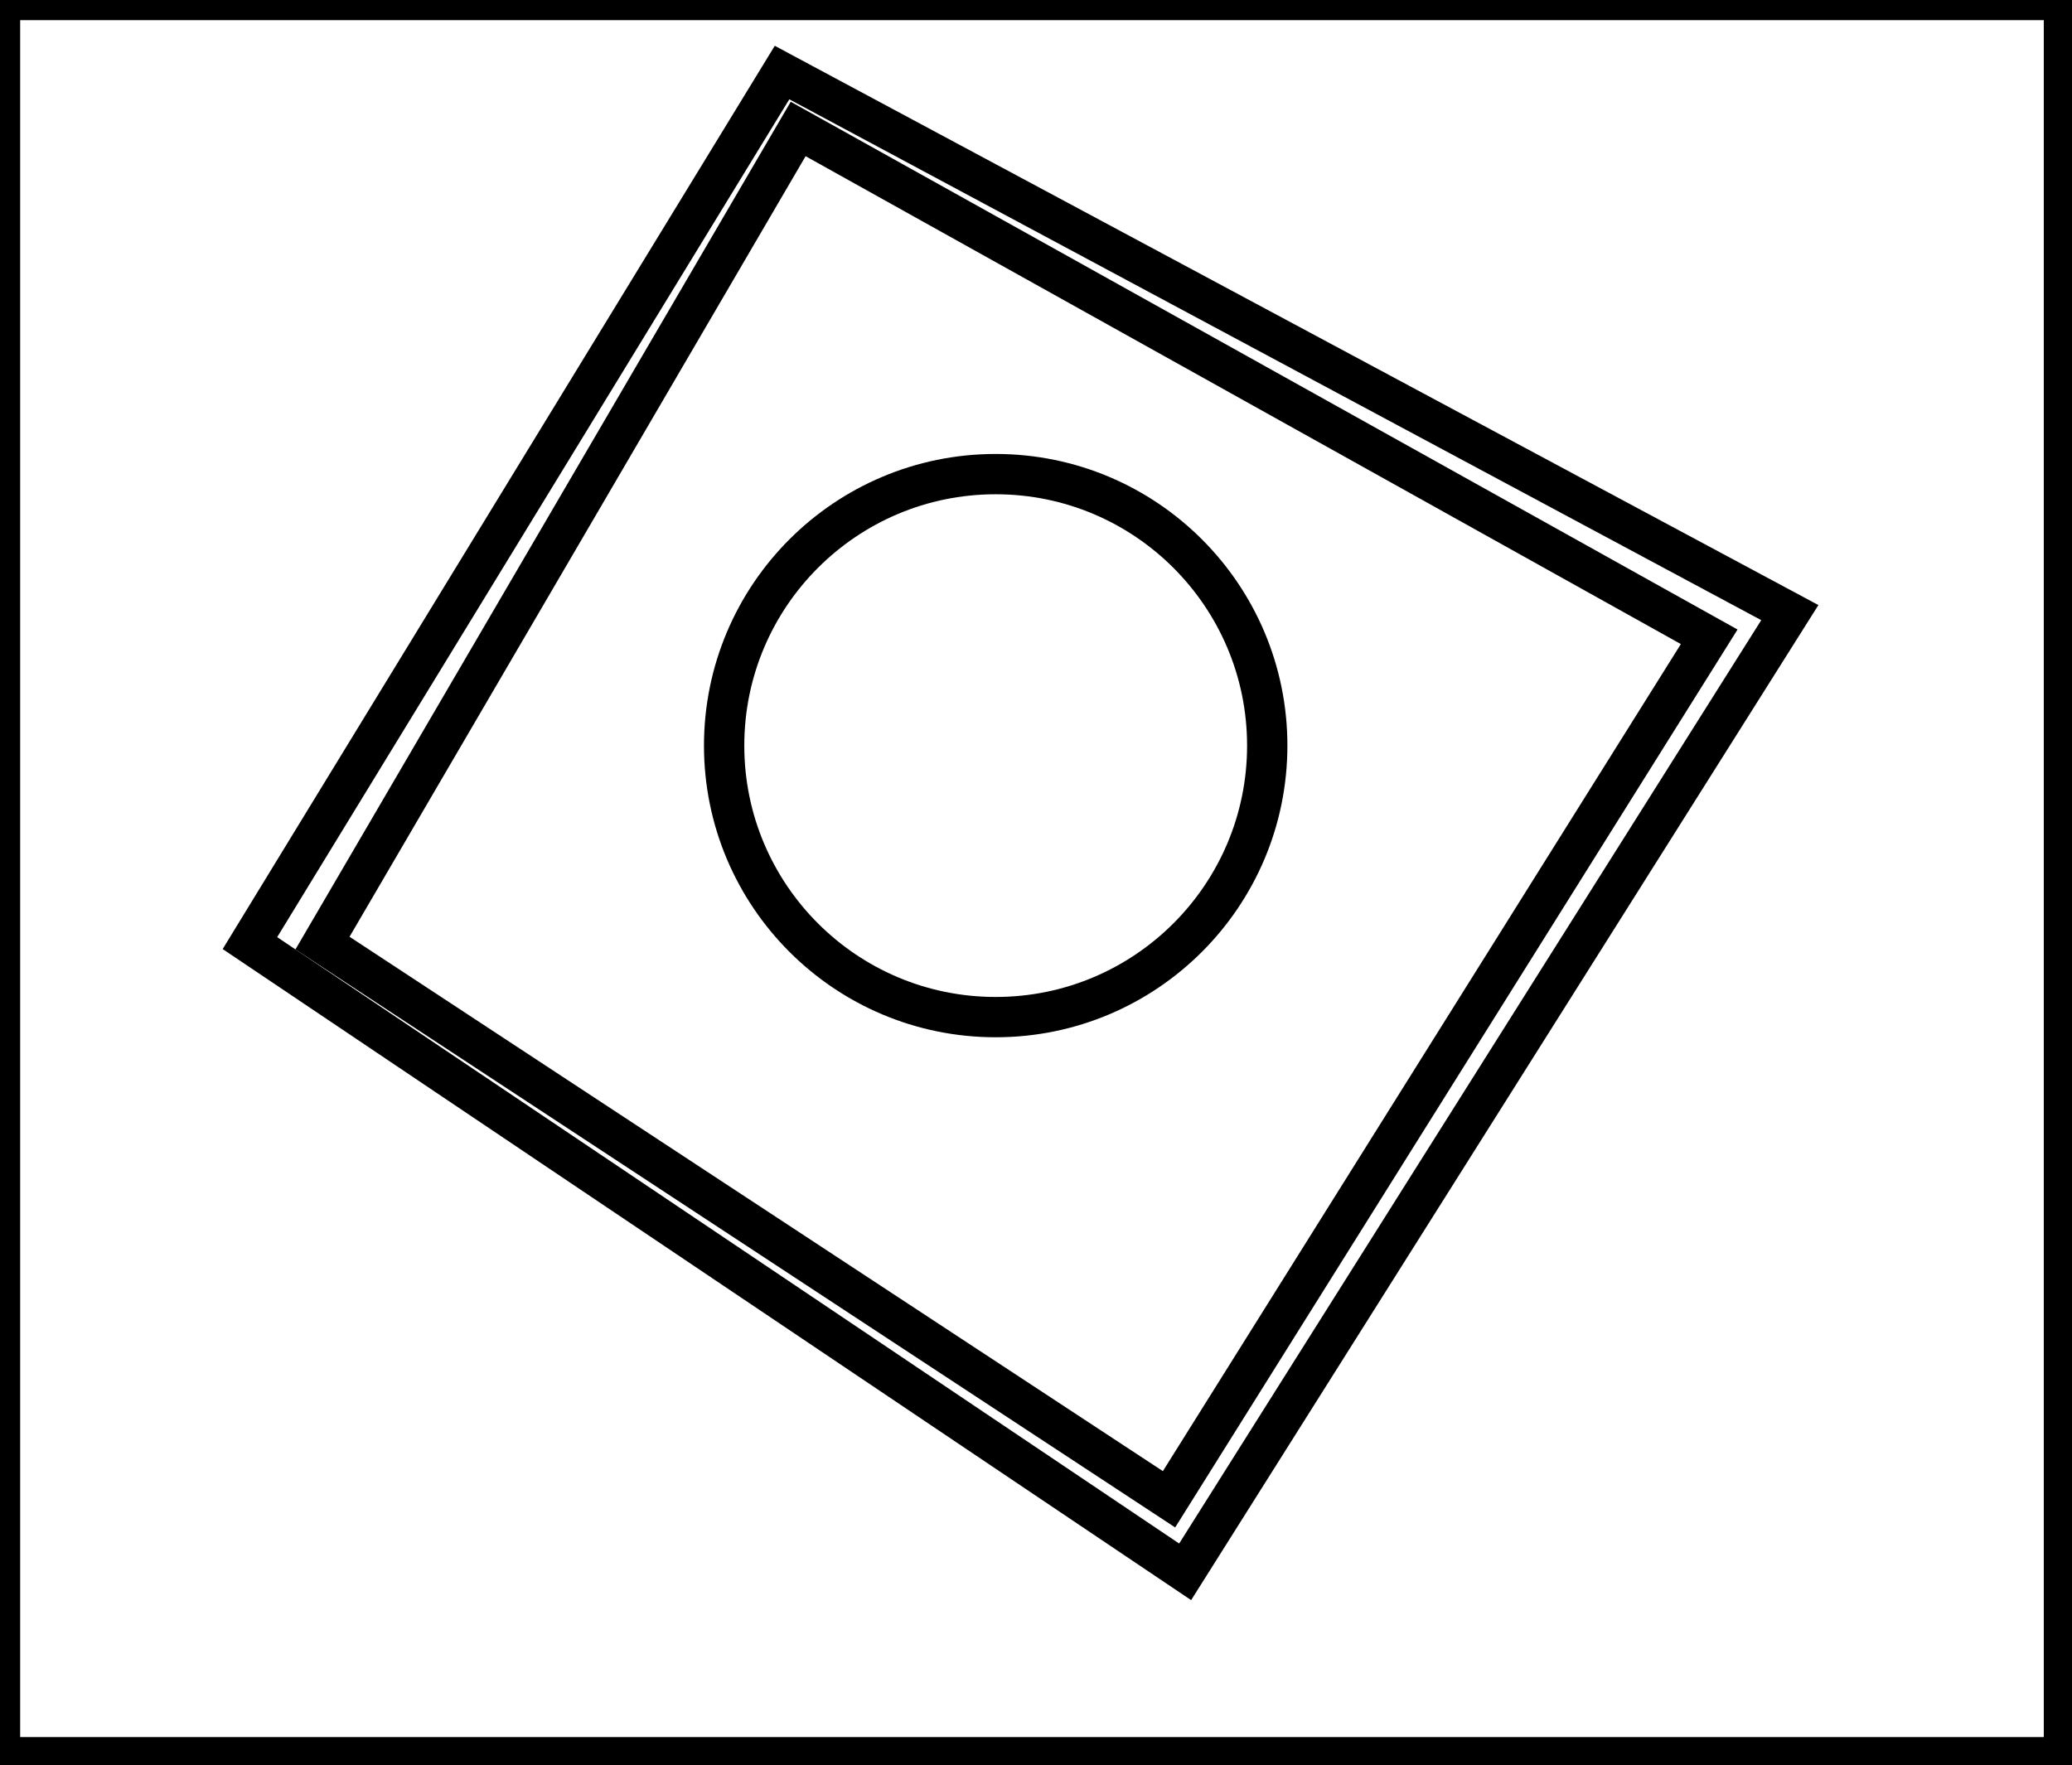 <?xml version="1.0" encoding="utf-8" ?>
<svg baseProfile="full" height="219" version="1.1" width="257" xmlns="http://www.w3.org/2000/svg" xmlns:ev="http://www.w3.org/2001/xml-events" xmlns:xlink="http://www.w3.org/1999/xlink"><defs /><rect fill="white" height="219" width="257" x="0" y="0" /><circle cx="123.5" cy="92.5" fill="none" r="33.682" stroke="black" stroke-width="5" /><path d="M 99,16 L 40,117 L 145,186 L 212,79 Z" fill="none" stroke="black" stroke-width="5" /><path d="M 97,9 L 222,76 L 147,195 L 31,117 Z" fill="none" stroke="black" stroke-width="5" /><path d="M 0,0 L 0,218 L 256,218 L 256,0 Z" fill="none" stroke="black" stroke-width="5" /></svg>